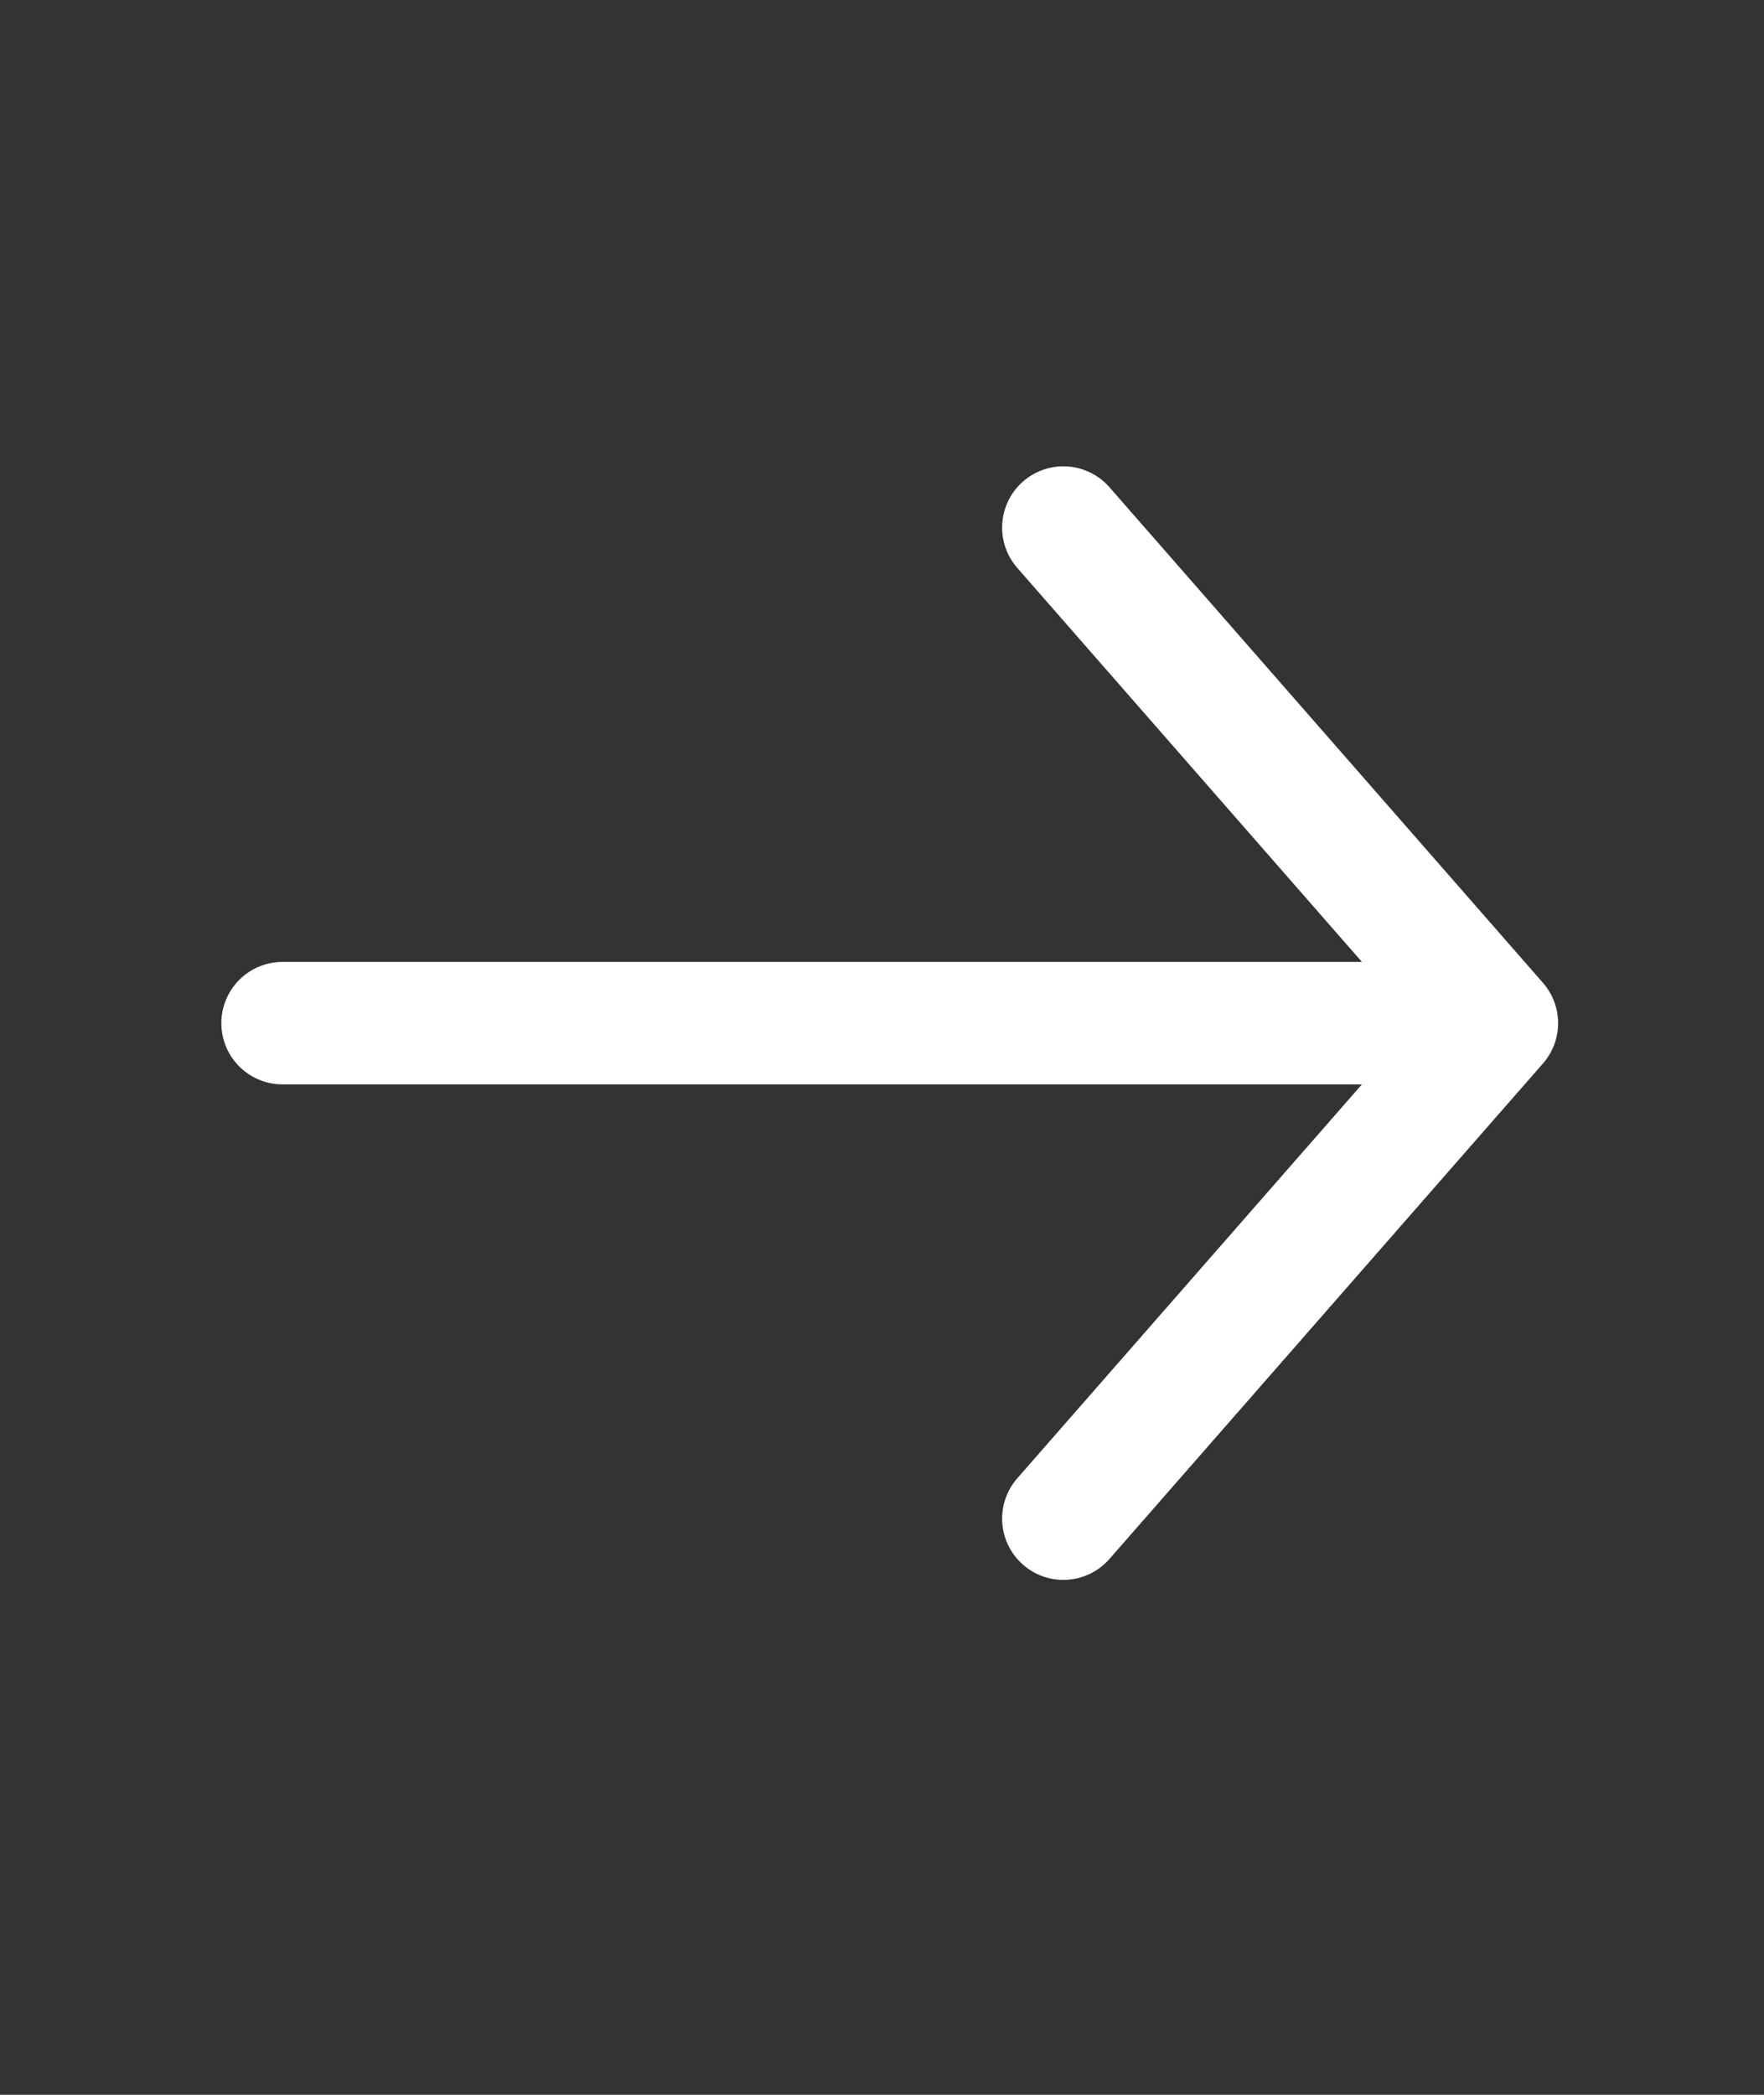 <svg width="16" height="19" viewBox="0 0 16 19" fill="none" xmlns="http://www.w3.org/2000/svg">
<rect x="0" y="0" width="16" height="19" fill="#333333" stroke="none"/>
<path d="M9.645 4.785L13.577 9.28L9.645 13.774" stroke="white" stroke-width="1.111" stroke-miterlimit="10" stroke-linecap="round" stroke-linejoin="round"/>
<path d="M2.563 9.28H13.467" stroke="white" stroke-width="1.111" stroke-miterlimit="10" stroke-linecap="round" stroke-linejoin="round"/>
</svg>
